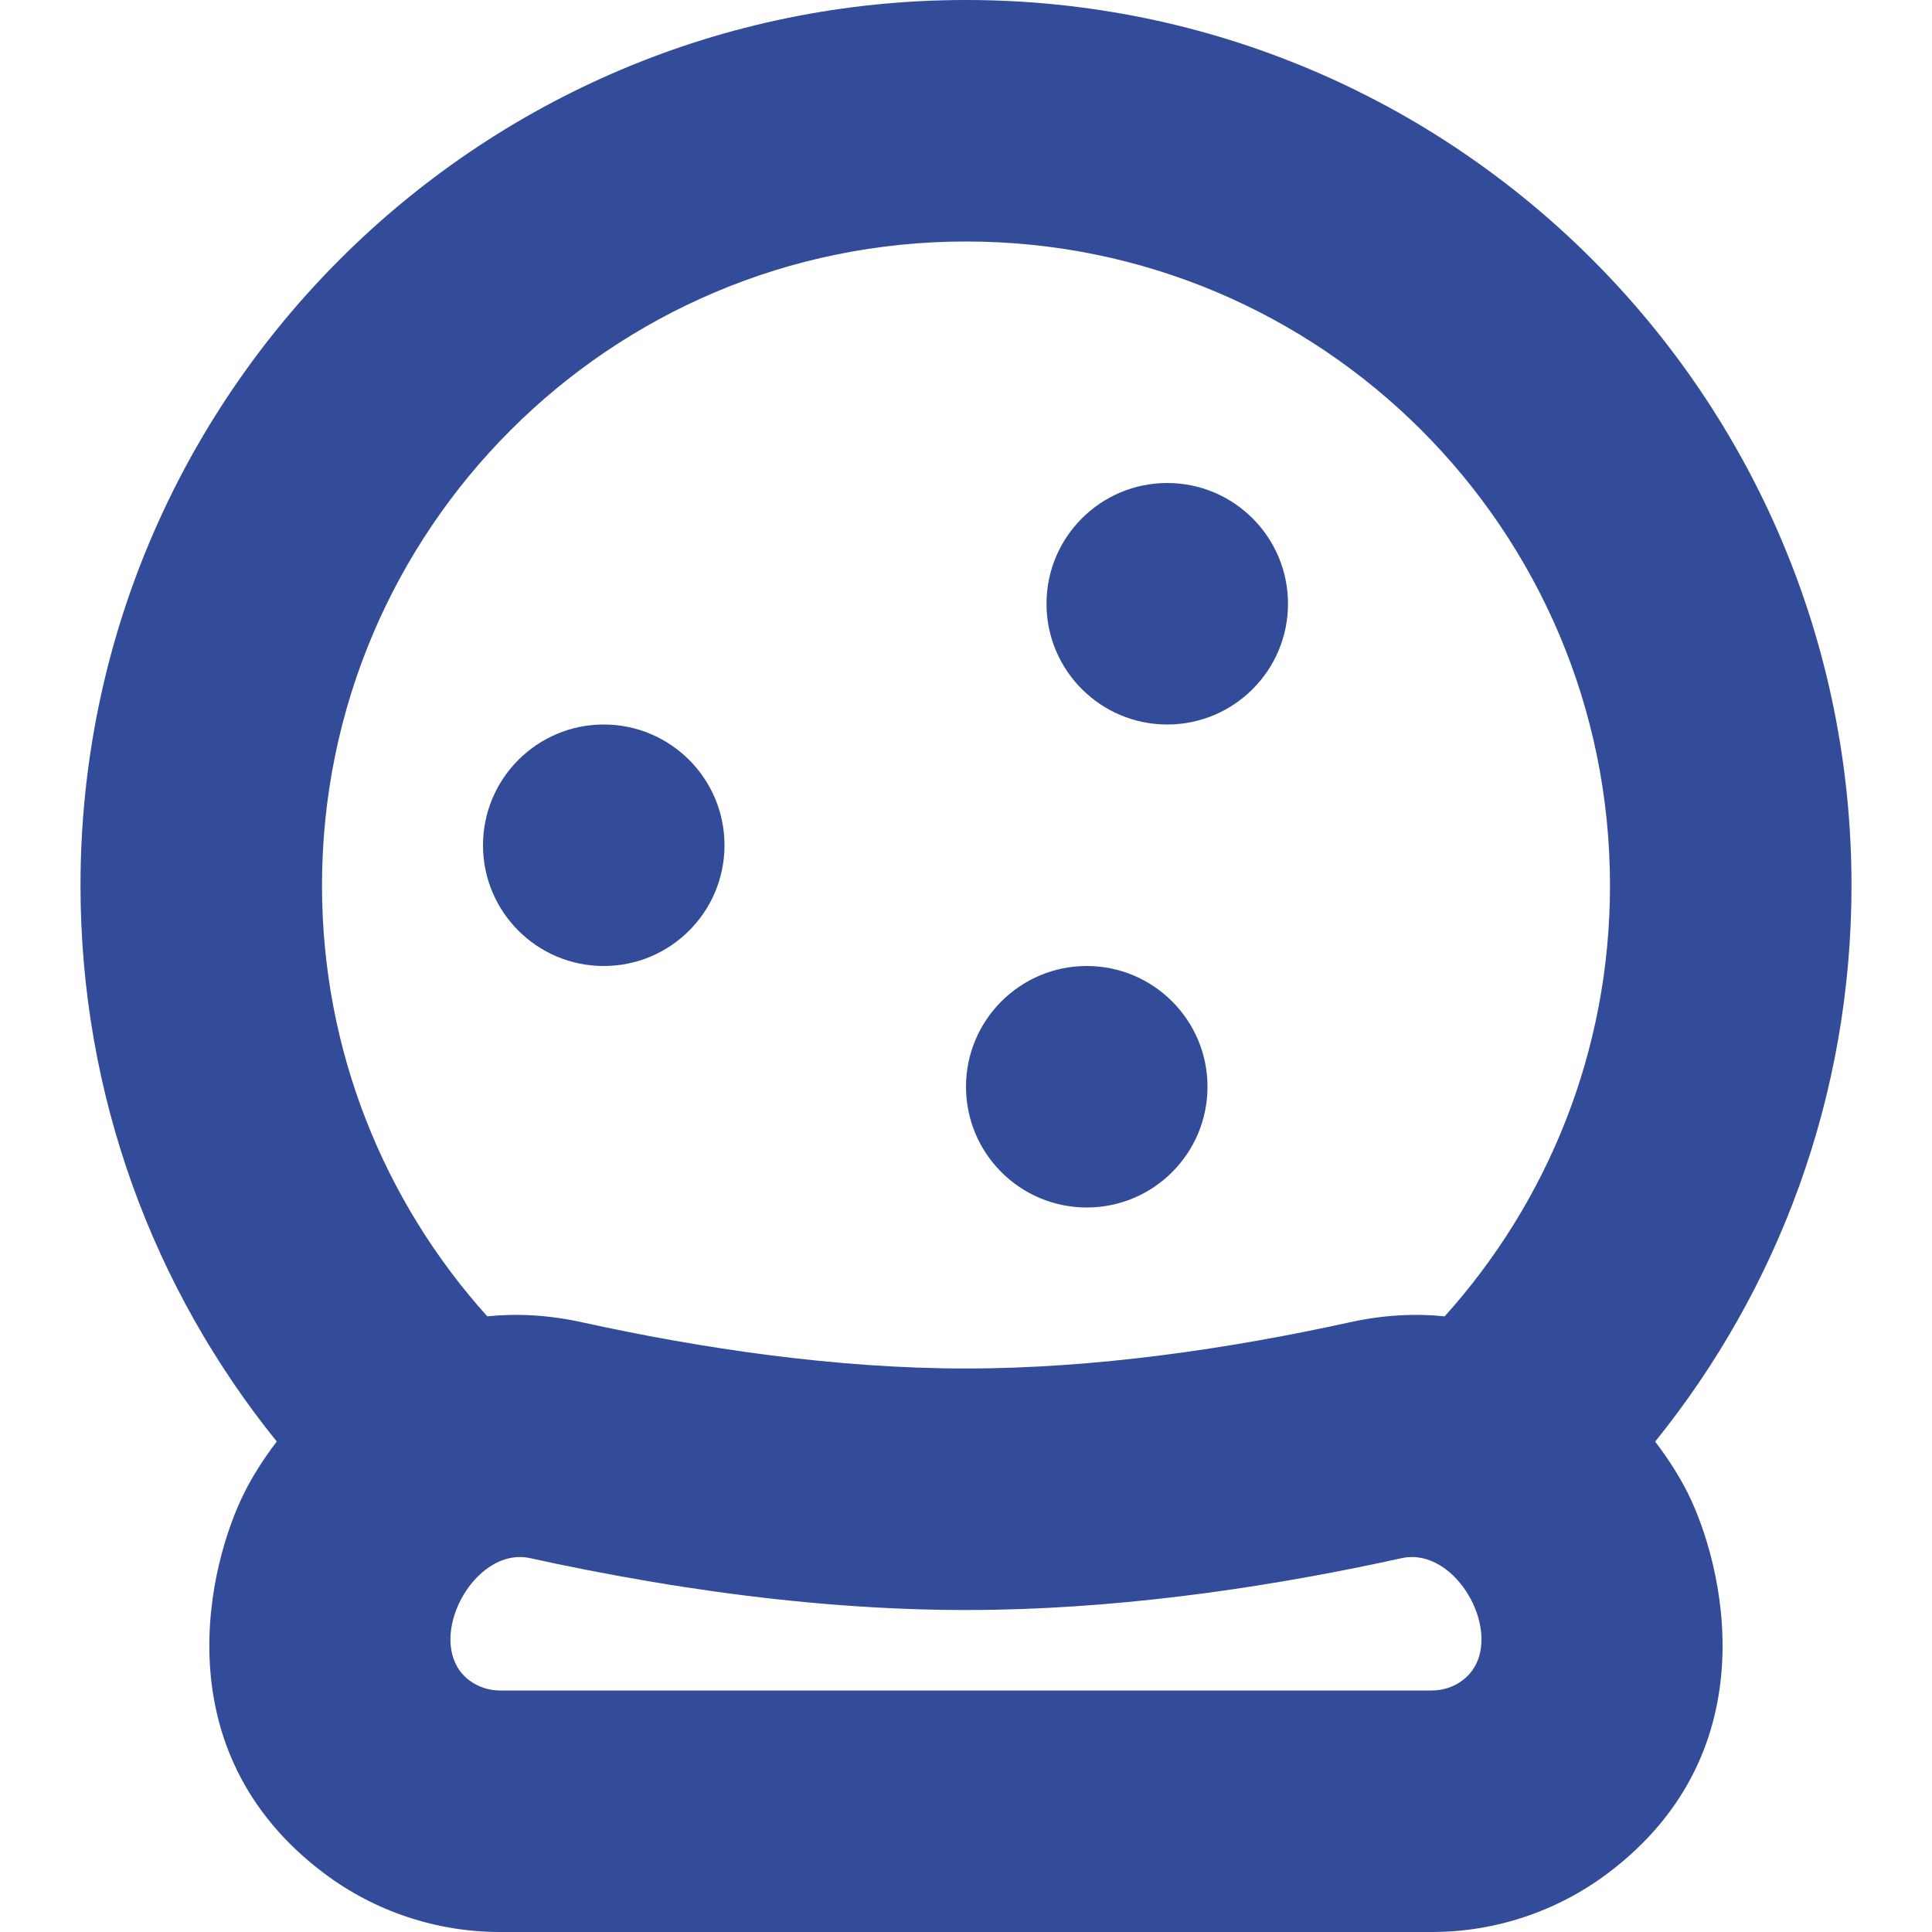 <svg width="24" height="24" viewBox="0 0 24 24" fill="none" xmlns="http://www.w3.org/2000/svg">
<path d="M7.5 12C8.328 12 9 11.329 9 10.5C9 9.672 8.328 9 7.5 9C6.672 9 6 9.672 6 10.5C6 11.329 6.672 12 7.5 12Z" fill="#324C9A"/>
<path d="M15 13.5C15 14.329 14.328 15 13.5 15C12.672 15 12 14.329 12 13.5C12 12.672 12.672 12 13.5 12C14.328 12 15 12.672 15 13.5Z" fill="#324C9A"/>
<path d="M14.5 9C15.328 9 16 8.329 16 7.5C16 6.672 15.328 6 14.5 6C13.672 6 13 6.672 13 7.5C13 8.329 13.672 9 14.5 9Z" fill="#324C9A"/>
<path fill-rule="evenodd" clip-rule="evenodd" d="M23 11C23 13.617 22.086 16.02 20.561 17.908C20.737 18.138 20.871 18.358 20.963 18.541C21.393 19.396 22.011 21.742 19.968 23.274C19.339 23.745 18.574 24 17.788 24H6.21C5.424 24 4.659 23.745 4.03 23.274C1.988 21.742 2.606 19.396 3.036 18.541C3.127 18.358 3.262 18.138 3.438 17.907C1.913 16.019 1 13.616 1 11C1 4.925 5.925 0 12 0C18.075 0 23 4.925 23 11ZM12 3C16.418 3 20 6.582 20 11C20 13.058 19.223 14.934 17.946 16.352C17.584 16.315 17.19 16.333 16.767 16.426C15.277 16.754 13.609 17 11.999 17C10.389 17 8.722 16.754 7.231 16.426C6.809 16.333 6.416 16.315 6.053 16.352C4.777 14.934 4 13.058 4 11C4 6.582 7.582 3 12 3ZM17.412 19.356C15.891 19.691 14.13 19.964 12.355 19.997C12.237 19.999 12.118 20 12 20L11.978 20C11.867 20 11.756 19.999 11.645 19.997C10.574 19.977 9.508 19.87 8.497 19.714C7.951 19.63 7.422 19.532 6.916 19.427C6.805 19.404 6.695 19.38 6.587 19.356C6.544 19.347 6.501 19.342 6.459 19.342C6.112 19.342 5.804 19.646 5.668 19.997C5.545 20.316 5.565 20.674 5.83 20.874C5.94 20.956 6.073 21 6.21 21H17.788C17.925 21 18.059 20.956 18.168 20.874C18.653 20.51 18.321 19.618 17.788 19.394C17.709 19.361 17.626 19.342 17.54 19.342C17.498 19.342 17.455 19.347 17.412 19.356Z" fill="#324C9A"/>
</svg>
